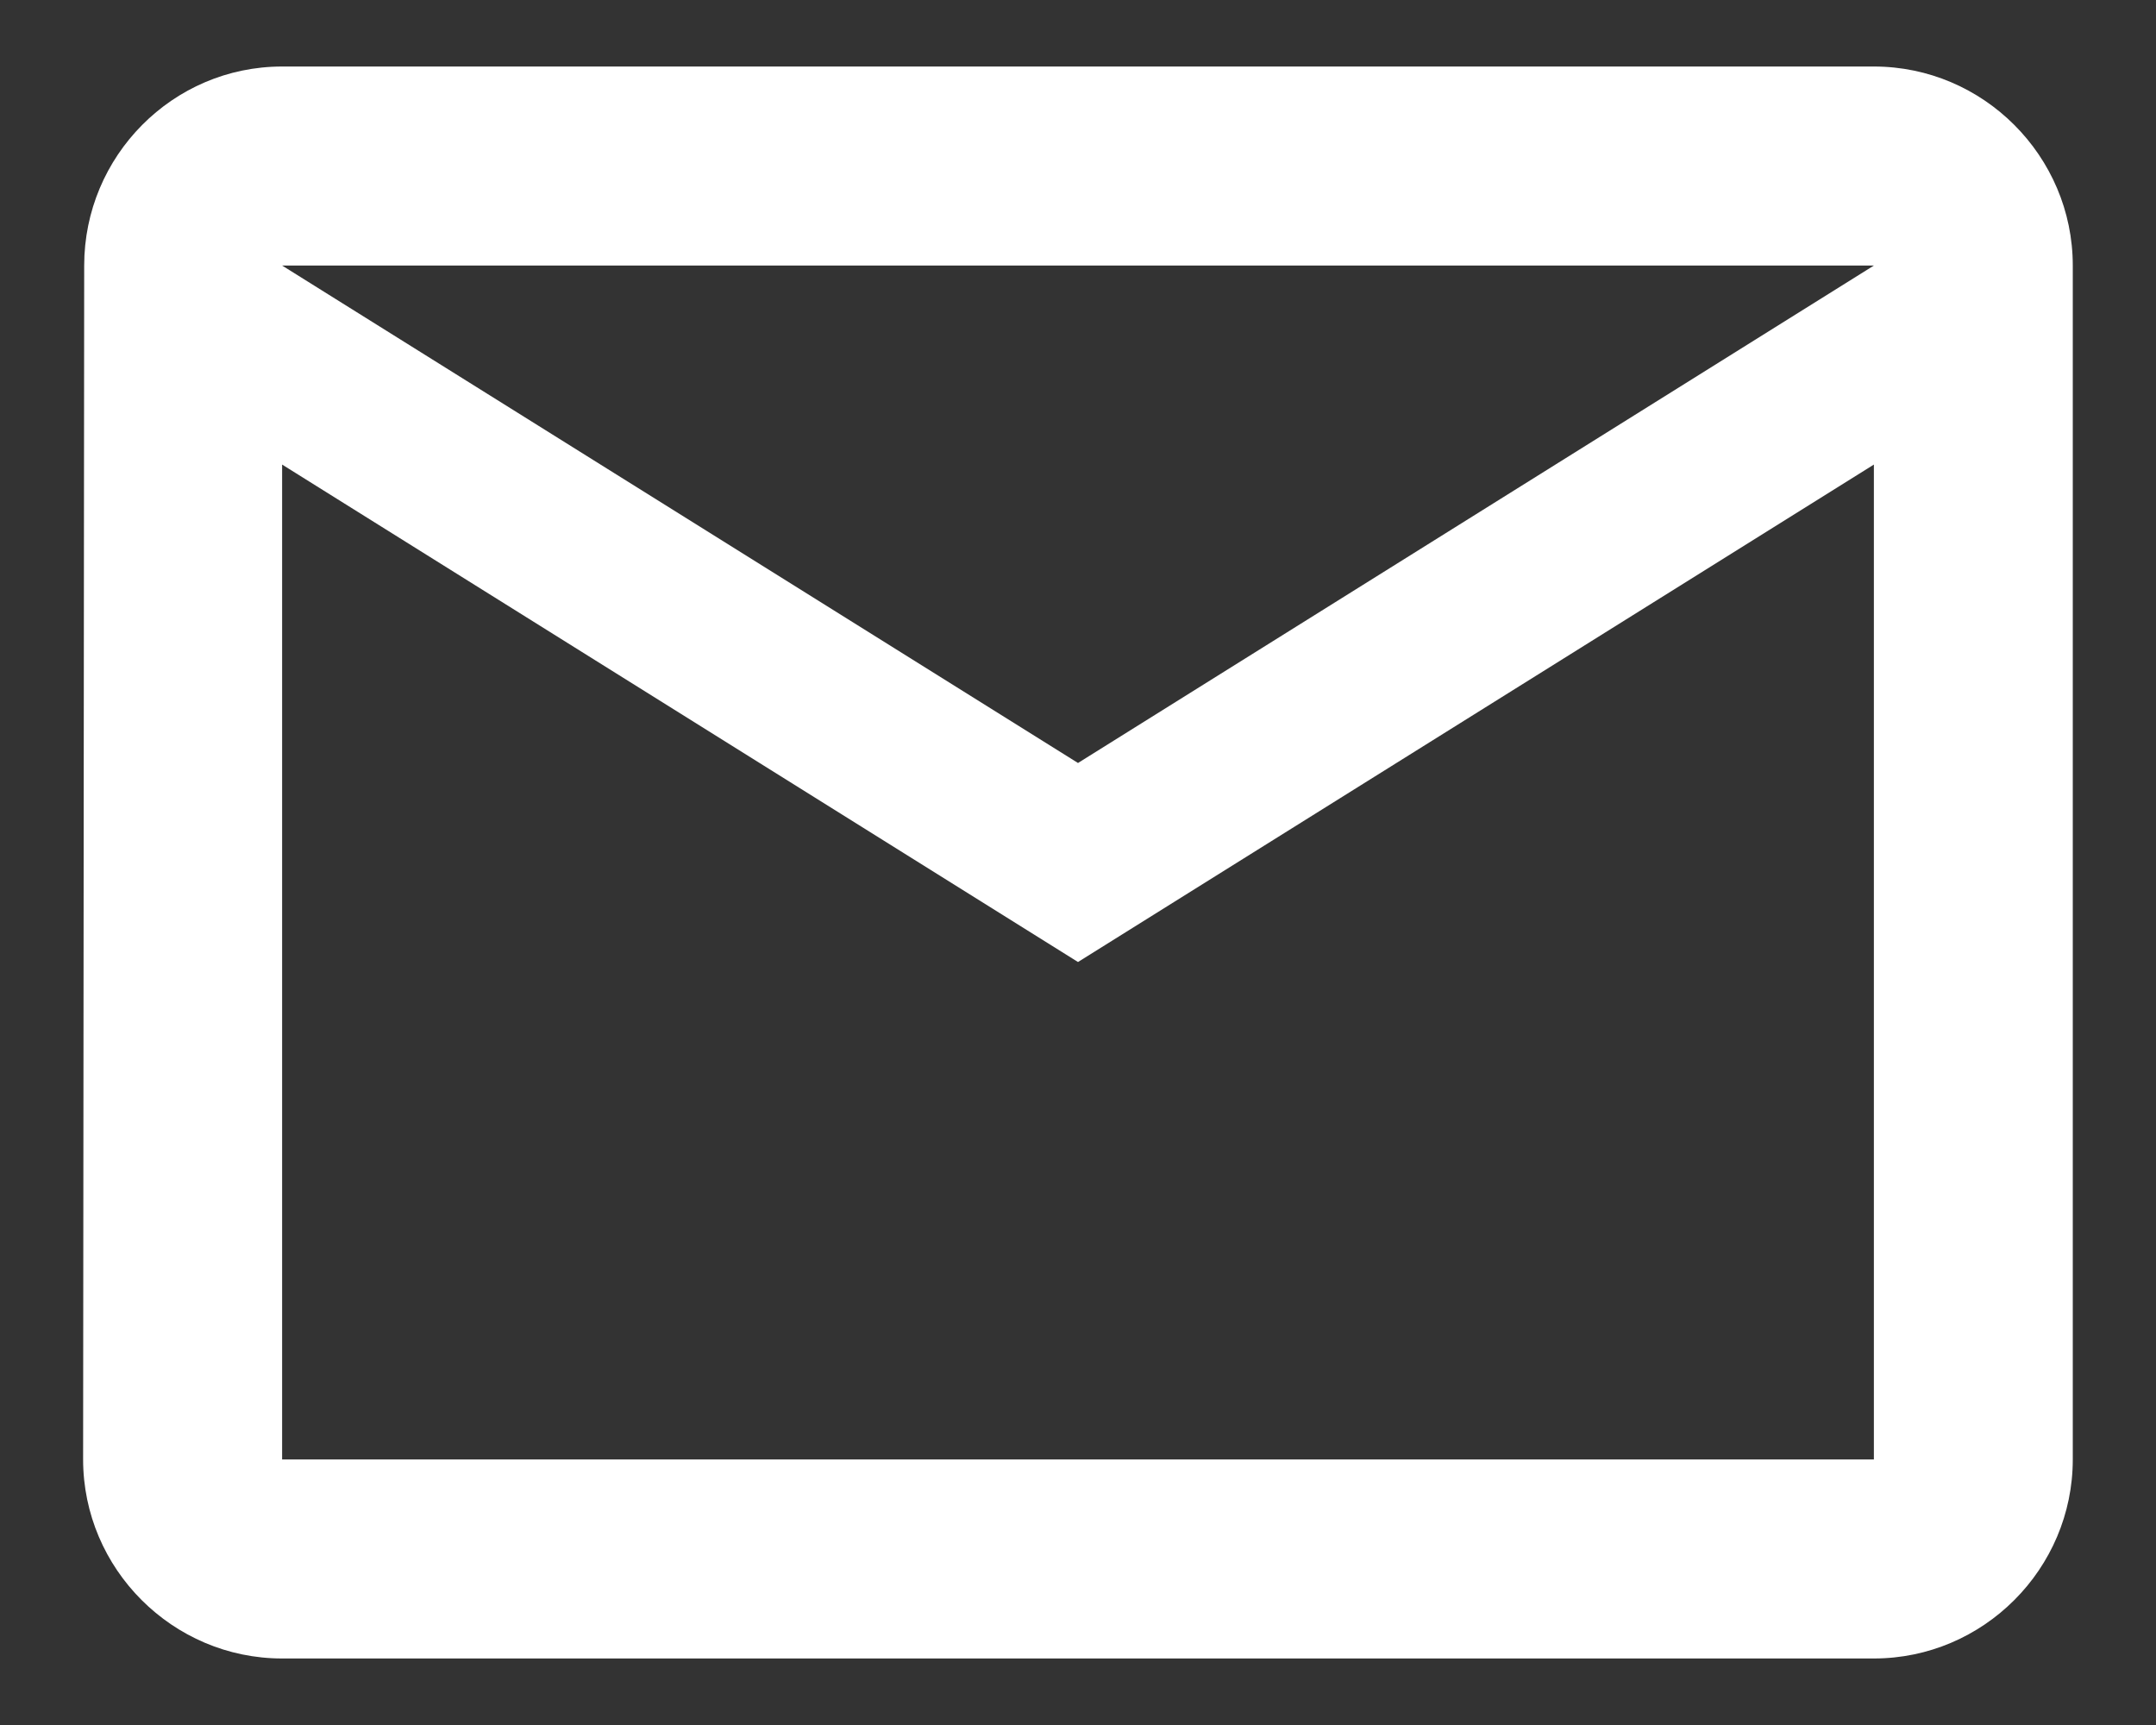 <svg width="20" height="16" viewBox="0 0 20 16" fill="none" xmlns="http://www.w3.org/2000/svg">
<rect x="0" y="0" width="20" height="16" fill="#333333" stroke="none"/>
<path d="M17.383 0.617H2.617C1.602 0.617 0.781 1.448 0.781 2.463L0.771 13.537C0.771 14.552 1.602 15.383 2.617 15.383H17.383C18.398 15.383 19.228 14.552 19.228 13.537V2.463C19.228 1.448 18.398 0.617 17.383 0.617ZM17.383 13.537H2.617V4.309L10 8.923L17.383 4.309V13.537ZM10 7.077L2.617 2.463H17.383L10 7.077Z" fill="white"/>
</svg>
